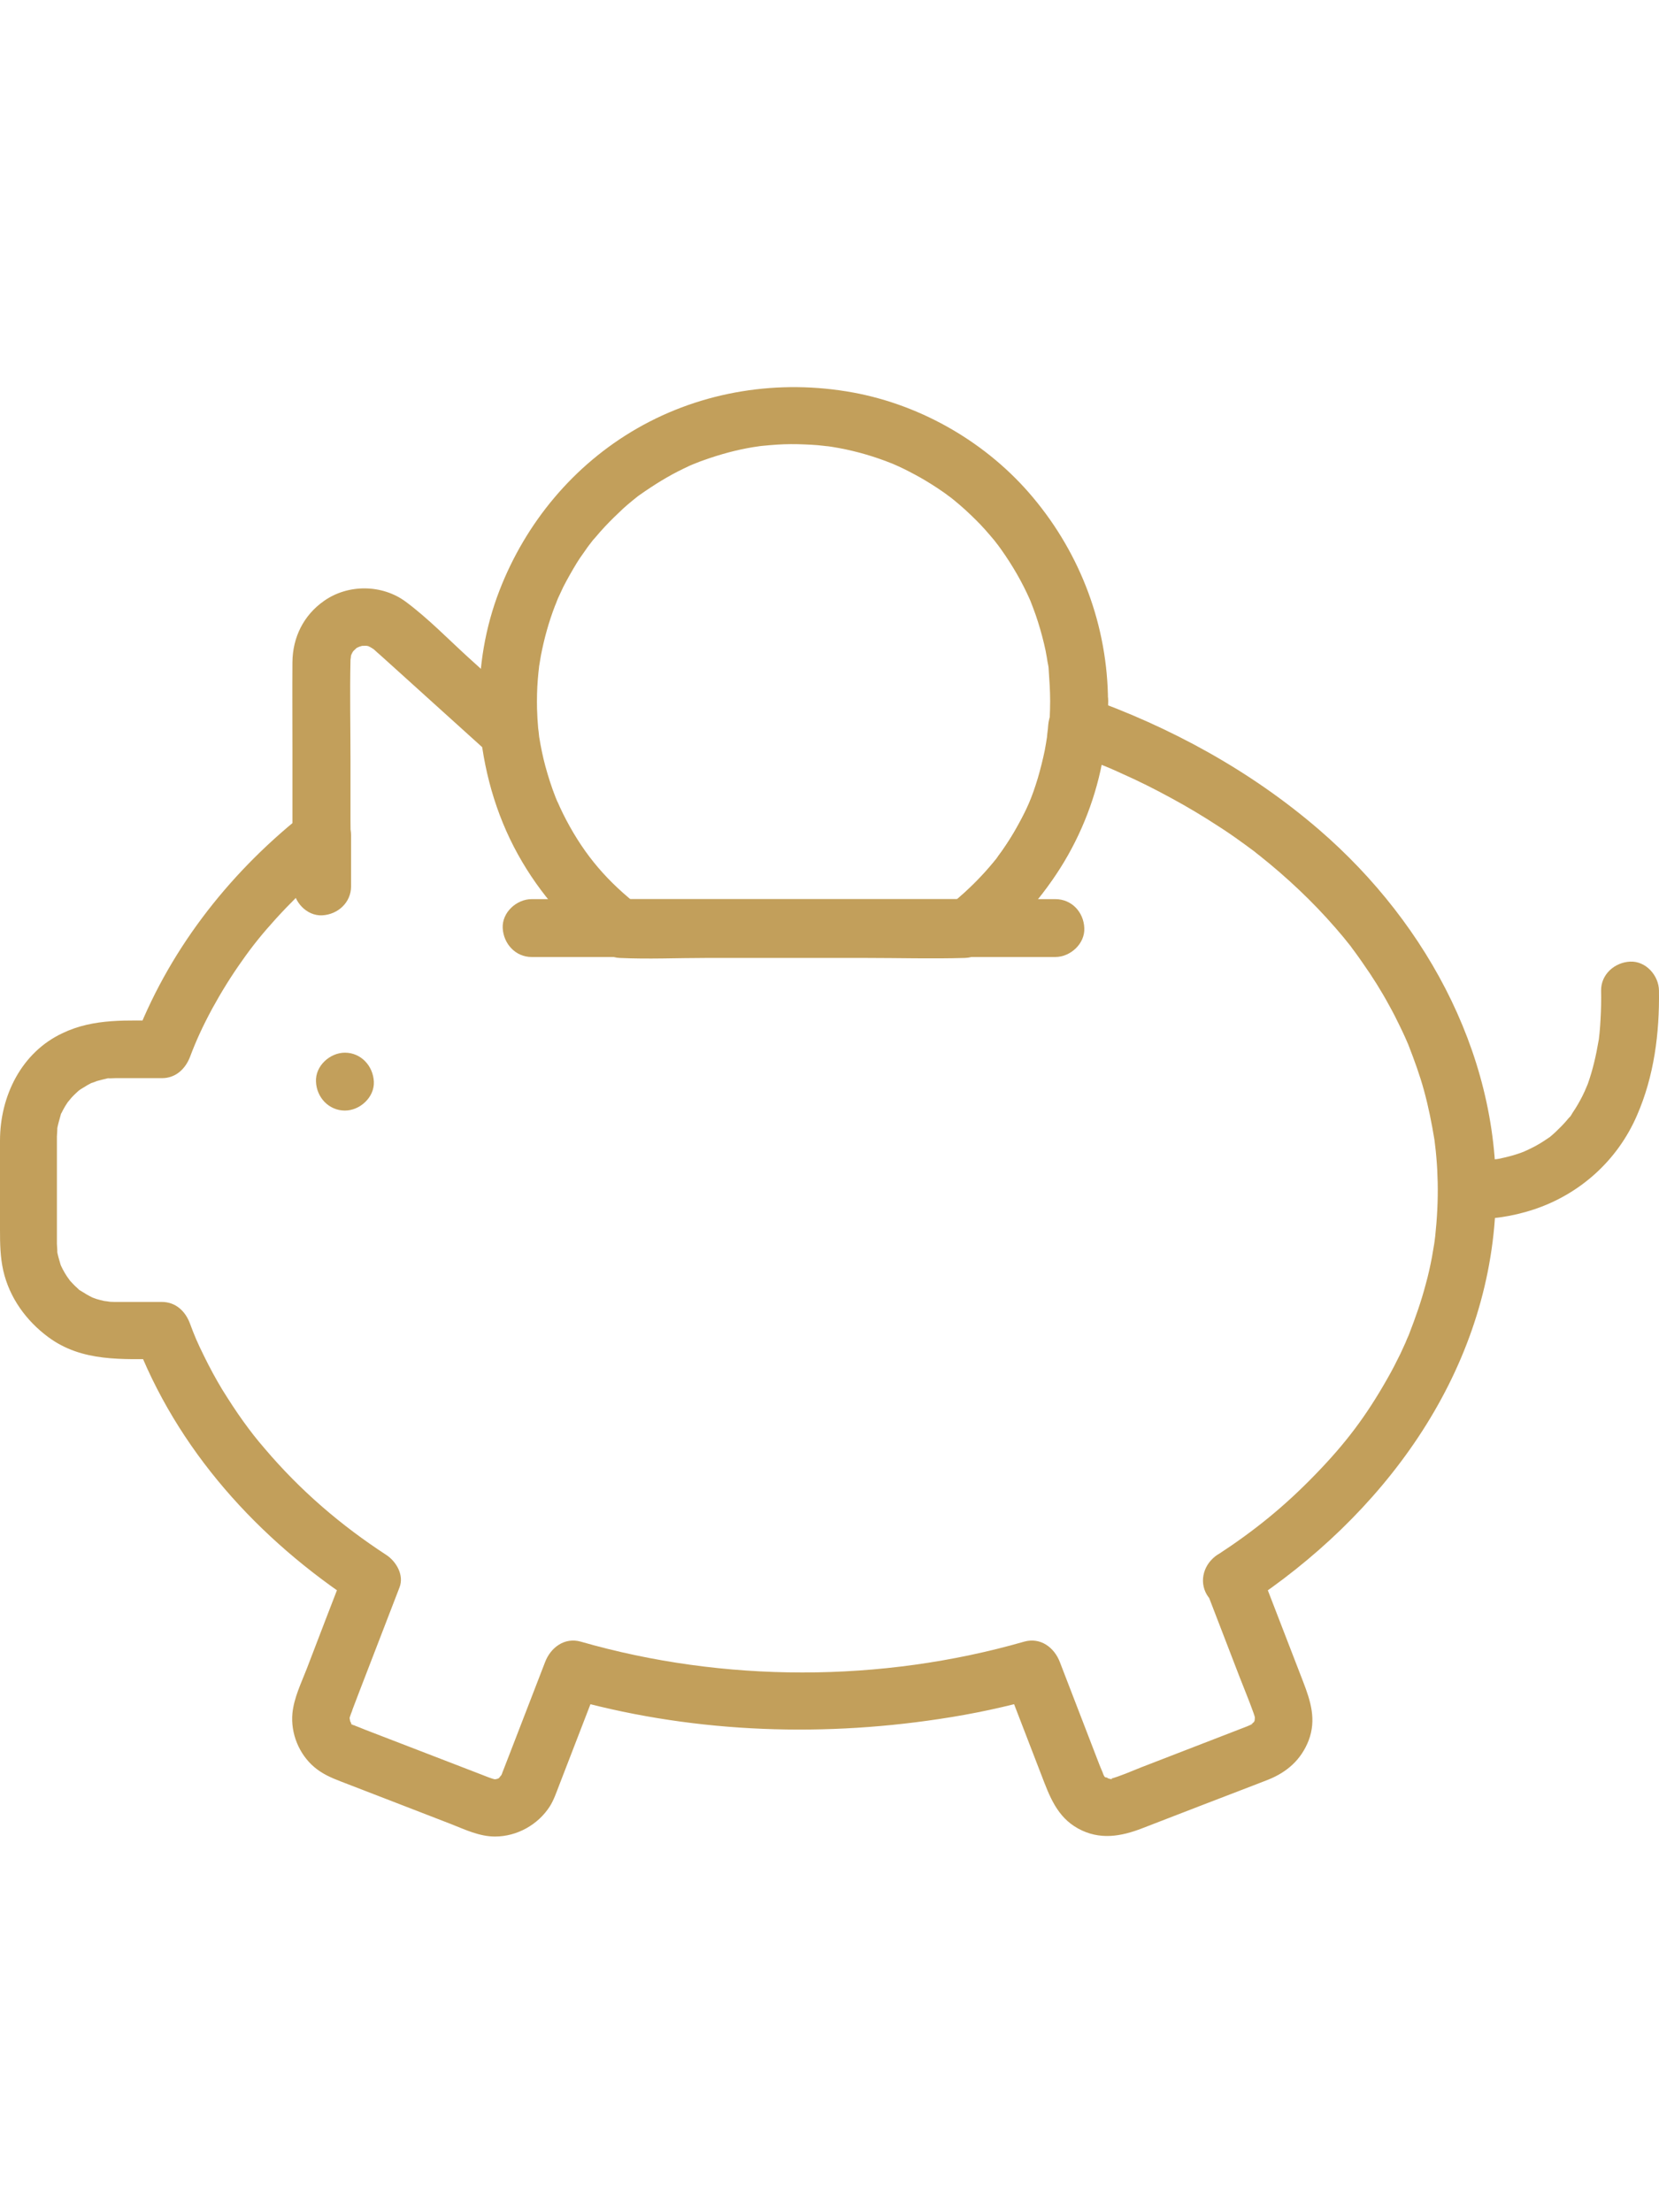 <svg width="60" height="80" viewBox="0 0 60 80" fill="none" xmlns="http://www.w3.org/2000/svg">
<g clip-path="url(#clip0)">
<path d="M43.576 57.386C43.994 58.474 44.413 59.556 44.831 60.644C44.999 61.077 45.18 61.509 45.334 61.942C45.348 61.977 45.362 62.026 45.369 62.047C45.39 62.095 45.397 62.242 45.383 62.047C45.39 62.109 45.383 62.165 45.383 62.228C45.383 61.942 45.376 62.228 45.376 62.214C45.369 62.242 45.355 62.27 45.348 62.298C45.362 62.27 45.369 62.242 45.383 62.214C45.383 62.214 45.299 62.353 45.397 62.228C45.369 62.263 45.173 62.416 45.334 62.312C45.229 62.381 45.013 62.416 45.327 62.34C45.313 62.34 45.306 62.346 45.292 62.353C45.229 62.374 45.166 62.402 45.103 62.43C43.827 62.925 42.557 63.414 41.28 63.909C40.904 64.056 40.527 64.23 40.136 64.335C40.227 64.307 40.269 64.377 40.136 64.328C40.101 64.314 39.934 64.272 40.143 64.335C40.087 64.314 40.025 64.307 39.969 64.286C40.122 64.342 39.969 64.3 39.976 64.272C39.962 64.363 40.185 64.3 39.976 64.272C39.941 64.265 39.85 64.105 39.962 64.272C39.864 64.118 39.871 64.049 39.934 64.258C39.892 64.105 39.815 63.958 39.76 63.812C39.285 62.577 38.804 61.335 38.329 60.1C38.127 59.577 37.632 59.2 37.039 59.367C31.862 60.853 26.176 60.853 21.006 59.367C20.42 59.2 19.918 59.577 19.716 60.1C19.29 61.202 18.865 62.305 18.439 63.407C18.348 63.644 18.251 63.888 18.16 64.126C18.146 64.167 18.118 64.216 18.104 64.265C18.139 64.146 18.237 64.084 18.125 64.202C17.993 64.342 18.097 64.251 18.125 64.216C18.097 64.251 18.062 64.286 18.027 64.314C17.972 64.363 17.986 64.356 18.062 64.286C18.062 64.307 17.839 64.384 18.069 64.3C18.014 64.321 17.958 64.335 17.895 64.349C17.944 64.335 18.097 64.342 17.902 64.342C17.693 64.335 17.867 64.335 17.902 64.349C17.825 64.328 17.741 64.3 17.665 64.272C17.497 64.209 17.33 64.139 17.162 64.077C15.851 63.574 14.546 63.065 13.235 62.563C13.074 62.5 12.914 62.43 12.746 62.374C12.732 62.367 12.718 62.36 12.704 62.36C12.963 62.409 12.837 62.423 12.697 62.333C12.802 62.402 12.711 62.395 12.697 62.319C12.676 62.179 12.565 62.34 12.697 62.319C12.676 62.319 12.6 62.095 12.683 62.325C12.662 62.263 12.635 62.019 12.649 62.249C12.649 62.186 12.642 62.13 12.649 62.067C12.642 62.13 12.6 62.242 12.662 62.067C12.676 62.032 12.683 61.998 12.697 61.963C12.718 61.914 12.739 61.865 12.753 61.809C12.837 61.586 12.928 61.356 13.011 61.133C13.493 59.891 13.967 58.649 14.448 57.407C14.623 56.961 14.33 56.465 13.967 56.228C12.342 55.168 10.883 53.926 9.579 52.391C9.237 51.993 9.083 51.791 8.804 51.407C8.532 51.031 8.281 50.64 8.037 50.249C7.8 49.858 7.584 49.454 7.381 49.042C7.13 48.533 7.039 48.317 6.865 47.849C6.698 47.41 6.349 47.082 5.853 47.082C5.428 47.082 5.002 47.082 4.577 47.082C4.437 47.082 4.298 47.082 4.158 47.082C4.06 47.082 3.963 47.075 3.865 47.068C4.102 47.082 3.802 47.054 3.767 47.047C3.677 47.026 3.586 47.005 3.495 46.977C3.439 46.956 3.377 46.935 3.321 46.914C3.412 46.956 3.425 46.963 3.356 46.928C3.202 46.858 3.063 46.768 2.916 46.677C2.679 46.531 3.042 46.81 2.839 46.621C2.777 46.559 2.707 46.503 2.644 46.433C2.581 46.37 2.519 46.3 2.463 46.231C2.609 46.405 2.428 46.175 2.414 46.147C2.365 46.07 2.316 45.993 2.274 45.91C2.246 45.854 2.219 45.798 2.191 45.742C2.239 45.854 2.239 45.847 2.191 45.735C2.142 45.554 2.079 45.379 2.058 45.191C2.093 45.428 2.058 45.024 2.058 44.982C2.058 44.877 2.058 44.766 2.058 44.661C2.058 43.656 2.058 42.652 2.058 41.64C2.058 41.493 2.058 41.354 2.058 41.208C2.058 41.173 2.058 41.131 2.058 41.096C2.058 41.047 2.093 40.649 2.058 40.88C2.086 40.691 2.142 40.517 2.191 40.335C2.267 40.063 2.093 40.489 2.226 40.245C2.267 40.161 2.309 40.084 2.358 40.001C2.407 39.924 2.456 39.847 2.512 39.77C2.379 39.959 2.56 39.721 2.581 39.7C2.644 39.631 2.707 39.568 2.777 39.505C2.819 39.463 2.867 39.422 2.916 39.387C2.826 39.456 2.826 39.456 2.923 39.387C3.084 39.289 3.23 39.191 3.405 39.121C3.188 39.219 3.474 39.108 3.502 39.094C3.621 39.059 3.746 39.031 3.865 39.003C4.144 38.94 3.677 38.989 3.97 38.996C4.039 38.996 4.109 38.989 4.179 38.989C4.256 38.989 4.339 38.989 4.416 38.989C4.898 38.989 5.379 38.989 5.86 38.989C6.356 38.989 6.704 38.654 6.872 38.221C7.088 37.642 7.332 37.112 7.674 36.477C8.002 35.877 8.365 35.291 8.763 34.733C9.139 34.196 9.495 33.757 9.983 33.219C10.465 32.689 10.974 32.187 11.511 31.705C12 31.273 12.642 30.924 12.676 30.205C12.683 30.031 12.676 29.857 12.676 29.689C12.676 28.971 12.676 28.252 12.676 27.533C12.676 26.312 12.649 25.085 12.676 23.864C12.676 23.843 12.718 23.585 12.683 23.738C12.642 23.899 12.718 23.64 12.725 23.634C12.718 23.675 12.621 23.822 12.711 23.661C12.739 23.619 12.767 23.571 12.788 23.529C12.683 23.717 12.732 23.585 12.795 23.529C12.844 23.487 12.886 23.438 12.935 23.396C12.837 23.48 12.83 23.466 12.941 23.41C13.011 23.375 13.158 23.34 12.935 23.403C12.983 23.389 13.032 23.375 13.081 23.361C13.248 23.299 13.074 23.354 13.032 23.361C13.095 23.354 13.158 23.354 13.228 23.354C13.318 23.347 13.444 23.41 13.221 23.347C13.269 23.361 13.325 23.375 13.374 23.389C13.549 23.431 13.388 23.396 13.346 23.375C13.416 23.417 13.493 23.459 13.562 23.508C13.409 23.396 13.514 23.473 13.541 23.501C13.604 23.564 13.674 23.619 13.744 23.682C13.96 23.878 14.169 24.066 14.386 24.261C15.467 25.238 16.548 26.215 17.63 27.192C17.895 27.429 18.293 27.589 18.648 27.464C18.662 27.457 18.676 27.45 18.69 27.45C18.251 27.115 17.804 26.78 17.365 26.438C17.539 28.105 18.027 29.717 18.886 31.168C19.297 31.866 19.793 32.529 20.344 33.122C20.581 33.38 20.832 33.631 21.097 33.861C21.474 34.196 21.892 34.615 22.409 34.642C23.448 34.691 24.495 34.642 25.534 34.642C27.46 34.642 29.392 34.642 31.318 34.642C32.511 34.642 33.704 34.677 34.897 34.642C35.546 34.622 36.118 34.015 36.564 33.582C37.213 32.961 37.785 32.257 38.267 31.503C39.292 29.912 39.857 28.091 40.018 26.215C39.578 26.55 39.132 26.885 38.692 27.226C39.02 27.338 39.341 27.464 39.662 27.589C40.094 27.757 40.171 27.791 40.555 27.966C41.169 28.238 41.769 28.538 42.355 28.859C42.948 29.18 43.52 29.522 44.085 29.892C44.357 30.066 44.622 30.247 44.88 30.436C45.006 30.526 45.124 30.61 45.243 30.701C45.313 30.75 45.376 30.798 45.445 30.854C45.306 30.75 45.522 30.917 45.55 30.938C46.541 31.726 47.469 32.598 48.299 33.554C48.487 33.77 48.669 33.987 48.843 34.21C48.968 34.37 48.878 34.259 48.85 34.224C48.906 34.301 48.962 34.37 49.017 34.447C49.108 34.573 49.199 34.698 49.289 34.831C49.638 35.326 49.959 35.836 50.245 36.366C50.385 36.617 50.517 36.875 50.643 37.14C50.706 37.266 50.761 37.391 50.817 37.51C50.845 37.58 50.88 37.649 50.908 37.719C50.999 37.928 50.852 37.573 50.943 37.803C51.152 38.34 51.348 38.877 51.501 39.435C51.661 40.021 51.78 40.614 51.878 41.214C51.885 41.256 51.906 41.417 51.878 41.208C51.885 41.27 51.892 41.326 51.899 41.389C51.92 41.542 51.934 41.696 51.947 41.842C51.975 42.149 51.989 42.456 51.996 42.763C52.01 43.412 51.975 44.061 51.906 44.71C51.899 44.758 51.871 44.975 51.899 44.779C51.892 44.842 51.878 44.912 51.871 44.975C51.843 45.142 51.815 45.303 51.787 45.47C51.724 45.798 51.654 46.119 51.564 46.44C51.403 47.054 51.194 47.647 50.964 48.24C50.845 48.54 51.013 48.135 50.936 48.31C50.901 48.386 50.866 48.463 50.838 48.54C50.776 48.679 50.713 48.812 50.65 48.951C50.503 49.251 50.35 49.551 50.182 49.844C49.408 51.212 48.669 52.189 47.594 53.298C46.45 54.484 45.348 55.37 44.022 56.235C43.548 56.542 43.352 57.163 43.645 57.665C43.917 58.133 44.601 58.349 45.076 58.042C49.973 54.833 53.761 49.803 54.082 43.796C54.361 38.452 51.689 33.443 47.713 30.01C45.229 27.868 42.327 26.285 39.236 25.196C38.546 24.952 37.967 25.58 37.911 26.208C37.904 26.299 37.897 26.396 37.883 26.487C37.876 26.536 37.855 26.738 37.876 26.591C37.848 26.773 37.82 26.954 37.785 27.136C37.715 27.471 37.632 27.805 37.534 28.14C37.318 28.852 37.15 29.243 36.781 29.905C36.62 30.198 36.439 30.485 36.25 30.757C36.201 30.826 36.146 30.903 36.097 30.973C36.076 31.001 36.055 31.029 36.034 31.056C36.083 31.001 36.083 31.001 36.034 31.056C35.936 31.182 35.832 31.301 35.734 31.419C35.273 31.95 34.757 32.431 34.199 32.864C34.443 32.759 34.694 32.661 34.939 32.556C33.522 32.556 32.106 32.556 30.69 32.556C28.444 32.556 26.204 32.556 23.957 32.556C23.441 32.556 22.918 32.556 22.402 32.556C22.646 32.661 22.897 32.759 23.141 32.864C22.611 32.452 22.116 31.998 21.669 31.496C21.565 31.378 21.46 31.252 21.362 31.133C21.299 31.056 21.397 31.189 21.299 31.05C21.244 30.98 21.195 30.91 21.146 30.833C20.951 30.561 20.769 30.275 20.602 29.982C20.239 29.347 20.079 28.977 19.862 28.322C19.758 27.994 19.667 27.659 19.59 27.324C19.548 27.143 19.52 26.961 19.486 26.78C19.479 26.731 19.458 26.613 19.479 26.731C19.465 26.64 19.458 26.543 19.444 26.452C19.381 25.838 18.816 25.182 18.118 25.44C18.104 25.447 18.09 25.454 18.076 25.454C18.418 25.545 18.753 25.636 19.095 25.726C18.39 25.085 17.679 24.45 16.974 23.808C16.221 23.124 15.495 22.371 14.679 21.764C13.828 21.129 12.593 21.115 11.721 21.729C10.981 22.245 10.584 23.047 10.576 23.947C10.569 25.001 10.576 26.054 10.576 27.101C10.576 28.154 10.576 29.208 10.576 30.254C10.681 30.01 10.779 29.759 10.883 29.515C8.197 31.671 6.056 34.447 4.842 37.677C5.177 37.419 5.511 37.168 5.853 36.91C4.625 36.91 3.405 36.812 2.26 37.363C0.781 38.054 0 39.631 0 41.249C0 42.324 0 43.398 0 44.472C0 44.968 0.007 45.456 0.119 45.952C0.342 46.928 0.949 47.765 1.744 48.352C2.972 49.265 4.437 49.147 5.874 49.147C5.539 48.889 5.205 48.638 4.863 48.379C6.384 52.426 9.342 55.67 12.928 58.014C12.767 57.623 12.607 57.226 12.446 56.835C11.993 58.007 11.539 59.179 11.093 60.351C10.89 60.874 10.632 61.398 10.576 61.956C10.507 62.681 10.814 63.435 11.365 63.902C11.651 64.146 11.972 64.286 12.314 64.418C13.646 64.935 14.979 65.444 16.304 65.96C16.82 66.163 17.337 66.414 17.902 66.414C18.697 66.414 19.458 65.988 19.883 65.326C20.03 65.095 20.12 64.823 20.218 64.572C20.72 63.267 21.23 61.956 21.732 60.651C21.299 60.895 20.874 61.139 20.441 61.384C24.816 62.639 29.476 62.842 33.962 62.165C35.183 61.984 36.404 61.725 37.59 61.384C37.157 61.139 36.732 60.895 36.299 60.651C36.753 61.83 37.206 63.009 37.66 64.181C37.953 64.942 38.218 65.695 38.985 66.121C39.766 66.553 40.541 66.414 41.315 66.114C42.683 65.584 44.057 65.053 45.424 64.53C45.571 64.474 45.718 64.418 45.871 64.356C46.548 64.084 47.057 63.637 47.329 62.94C47.615 62.186 47.399 61.516 47.134 60.826C46.617 59.493 46.108 58.167 45.592 56.835C45.39 56.305 44.887 55.942 44.301 56.102C43.799 56.235 43.373 56.856 43.576 57.386Z" fill="#C29F5B"/>
<path d="M12.697 32.054C12.697 31.44 12.697 30.826 12.697 30.212C12.697 29.668 12.216 29.138 11.651 29.166C11.086 29.194 10.604 29.626 10.604 30.212C10.604 30.826 10.604 31.44 10.604 32.054C10.604 32.599 11.086 33.129 11.651 33.101C12.216 33.073 12.697 32.64 12.697 32.054Z" fill="#C29F5B"/>
<path d="M53.092 44.054C53.867 44.131 54.711 43.984 55.443 43.747C57.132 43.196 58.499 41.968 59.204 40.335C59.825 38.912 60.02 37.363 59.999 35.822C59.992 35.277 59.525 34.747 58.953 34.775C58.395 34.803 57.899 35.236 57.906 35.822C57.913 36.17 57.906 36.519 57.885 36.875C57.878 37.035 57.864 37.196 57.85 37.356C57.843 37.419 57.836 37.482 57.829 37.545C57.801 37.803 57.857 37.398 57.816 37.629C57.725 38.166 57.606 38.689 57.425 39.198C57.397 39.275 57.236 39.617 57.369 39.345C57.32 39.449 57.271 39.554 57.222 39.652C57.118 39.854 57.006 40.049 56.881 40.231C56.839 40.294 56.79 40.405 56.72 40.454C56.908 40.307 56.811 40.342 56.741 40.426C56.713 40.454 56.692 40.482 56.664 40.517C56.539 40.663 56.399 40.803 56.26 40.935C56.204 40.991 56.141 41.04 56.078 41.096C55.869 41.277 56.26 40.97 56.043 41.124C55.897 41.221 55.757 41.319 55.604 41.403C55.471 41.48 55.339 41.542 55.206 41.605C55.171 41.619 55.136 41.633 55.102 41.654C54.99 41.71 55.374 41.556 55.206 41.612C55.13 41.64 55.06 41.668 54.983 41.696C54.732 41.786 54.474 41.849 54.209 41.905C54.076 41.933 53.678 41.94 54.125 41.926C54.013 41.926 53.902 41.954 53.79 41.961C53.56 41.975 53.322 41.989 53.092 41.961C52.548 41.905 52.025 42.484 52.046 43.007C52.074 43.621 52.506 43.991 53.092 44.054Z" fill="#C29F5B"/>
<path d="M37.98 25.357C37.973 26.257 37.917 26.787 37.701 27.631C37.61 27.994 37.492 28.357 37.359 28.712C37.255 28.991 37.157 29.215 36.962 29.584C36.801 29.898 36.62 30.206 36.424 30.498C36.32 30.659 36.208 30.819 36.089 30.973C36.048 31.029 36.048 31.029 36.096 30.973C36.075 31.001 36.054 31.029 36.034 31.057C35.978 31.126 35.922 31.196 35.866 31.259C35.378 31.838 34.827 32.361 34.234 32.822C34.478 32.717 34.729 32.619 34.973 32.515C33.557 32.515 32.141 32.515 30.724 32.515C28.478 32.515 26.238 32.515 23.992 32.515C23.476 32.515 22.953 32.515 22.436 32.515C22.68 32.619 22.932 32.717 23.176 32.822C21.976 31.894 21.166 30.952 20.483 29.661C20.399 29.501 20.322 29.347 20.246 29.18C20.246 29.18 20.106 28.859 20.176 29.033C20.148 28.971 20.12 28.901 20.092 28.831C19.946 28.461 19.827 28.085 19.722 27.701C19.632 27.366 19.562 27.024 19.506 26.682C19.471 26.473 19.534 26.927 19.492 26.578C19.485 26.501 19.478 26.417 19.464 26.34C19.443 26.103 19.429 25.866 19.422 25.622C19.415 25.273 19.422 24.924 19.45 24.575C19.464 24.415 19.478 24.254 19.499 24.094C19.478 24.296 19.492 24.129 19.499 24.087C19.52 23.961 19.541 23.836 19.562 23.71C19.68 23.096 19.848 22.489 20.071 21.91C20.071 21.917 20.183 21.638 20.12 21.778C20.064 21.917 20.183 21.638 20.176 21.645C20.239 21.506 20.308 21.366 20.371 21.227C20.525 20.927 20.692 20.634 20.866 20.348C20.943 20.229 21.013 20.117 21.097 20.006C21.139 19.943 21.188 19.88 21.229 19.817C21.222 19.824 21.404 19.58 21.313 19.706C21.222 19.824 21.404 19.587 21.397 19.594C21.432 19.545 21.474 19.496 21.515 19.455C21.634 19.315 21.753 19.175 21.878 19.043C22.087 18.82 22.304 18.61 22.527 18.401C22.639 18.297 22.757 18.199 22.876 18.101C22.925 18.059 22.974 18.024 23.015 17.989C23.106 17.913 23.113 17.913 23.022 17.983C23.057 17.955 23.092 17.927 23.134 17.899C23.65 17.536 24.173 17.208 24.745 16.936C24.885 16.866 25.025 16.803 25.164 16.748C24.983 16.824 25.136 16.762 25.171 16.748C25.255 16.713 25.346 16.678 25.429 16.65C25.736 16.538 26.05 16.441 26.364 16.357C26.657 16.28 26.95 16.217 27.243 16.169C27.334 16.155 27.431 16.141 27.529 16.127C27.487 16.134 27.327 16.148 27.536 16.127C27.732 16.106 27.92 16.092 28.115 16.078C28.443 16.057 28.764 16.057 29.092 16.071C29.252 16.078 29.413 16.085 29.573 16.099C29.636 16.106 29.699 16.113 29.769 16.12C29.831 16.127 30.062 16.155 29.873 16.127C30.529 16.217 31.171 16.371 31.792 16.587C31.938 16.636 32.085 16.692 32.224 16.748C32.413 16.817 32.273 16.762 32.231 16.748C32.315 16.782 32.399 16.824 32.483 16.859C32.762 16.985 33.034 17.131 33.299 17.278C33.564 17.431 33.822 17.592 34.073 17.766C34.15 17.815 34.22 17.871 34.296 17.927C34.324 17.948 34.457 18.045 34.303 17.927C34.45 18.038 34.589 18.157 34.729 18.276C34.98 18.492 35.224 18.729 35.455 18.966C35.58 19.099 35.699 19.231 35.817 19.371C35.866 19.427 35.915 19.489 35.964 19.545C35.992 19.58 36.187 19.838 36.054 19.657C36.473 20.222 36.843 20.822 37.143 21.457C37.171 21.513 37.192 21.569 37.22 21.624C37.248 21.68 37.331 21.882 37.261 21.715C37.331 21.889 37.394 22.064 37.457 22.238C37.575 22.58 37.673 22.922 37.757 23.271C37.799 23.438 37.834 23.613 37.861 23.78C37.875 23.871 37.889 23.968 37.91 24.059C37.945 24.289 37.896 23.906 37.924 24.164C37.952 24.575 37.98 24.966 37.98 25.357C37.98 25.901 38.461 26.431 39.026 26.403C39.592 26.375 40.073 25.943 40.073 25.357C40.059 22.65 39.096 20.061 37.359 17.989C35.727 16.036 33.362 14.655 30.85 14.194C28.178 13.706 25.401 14.138 23.043 15.492C20.748 16.81 19.011 18.903 18.062 21.359C17.036 24.01 17.106 27.073 18.201 29.689C18.794 31.105 19.646 32.389 20.741 33.464C21.194 33.91 21.801 34.566 22.45 34.601C22.548 34.608 22.646 34.601 22.743 34.601C25.82 34.601 28.897 34.601 31.973 34.601C32.964 34.601 33.968 34.643 34.959 34.601C35.587 34.573 36.159 33.959 36.599 33.54C37.129 33.031 37.603 32.459 38.036 31.852C38.88 30.666 39.487 29.285 39.801 27.861C39.982 27.038 40.073 26.187 40.08 25.343C40.087 24.799 39.599 24.268 39.033 24.296C38.455 24.331 37.987 24.771 37.98 25.357Z" fill="#C29F5B"/>
<path d="M38.169 32.515C36.02 32.515 33.871 32.515 31.715 32.515C28.688 32.515 25.66 32.515 22.632 32.515C21.495 32.515 20.358 32.515 19.227 32.515C18.683 32.515 18.153 32.996 18.181 33.561C18.209 34.126 18.641 34.608 19.227 34.608C21.376 34.608 23.525 34.608 25.681 34.608C28.709 34.608 31.736 34.608 34.764 34.608C35.901 34.608 37.038 34.608 38.169 34.608C38.713 34.608 39.243 34.126 39.215 33.561C39.194 32.989 38.762 32.515 38.169 32.515Z" fill="#C29F5B"/>
<path d="M12.474 40.161C13.018 40.161 13.548 39.68 13.521 39.114C13.493 38.549 13.06 38.068 12.474 38.068C11.93 38.068 11.4 38.549 11.428 39.114C11.448 39.68 11.888 40.161 12.474 40.161Z" fill="#C29F5B"/>
</g>
<defs>
<clipPath id="clip0">
<rect width="60" height="80" fill="white"/>
</clipPath>
</defs>
</svg>
